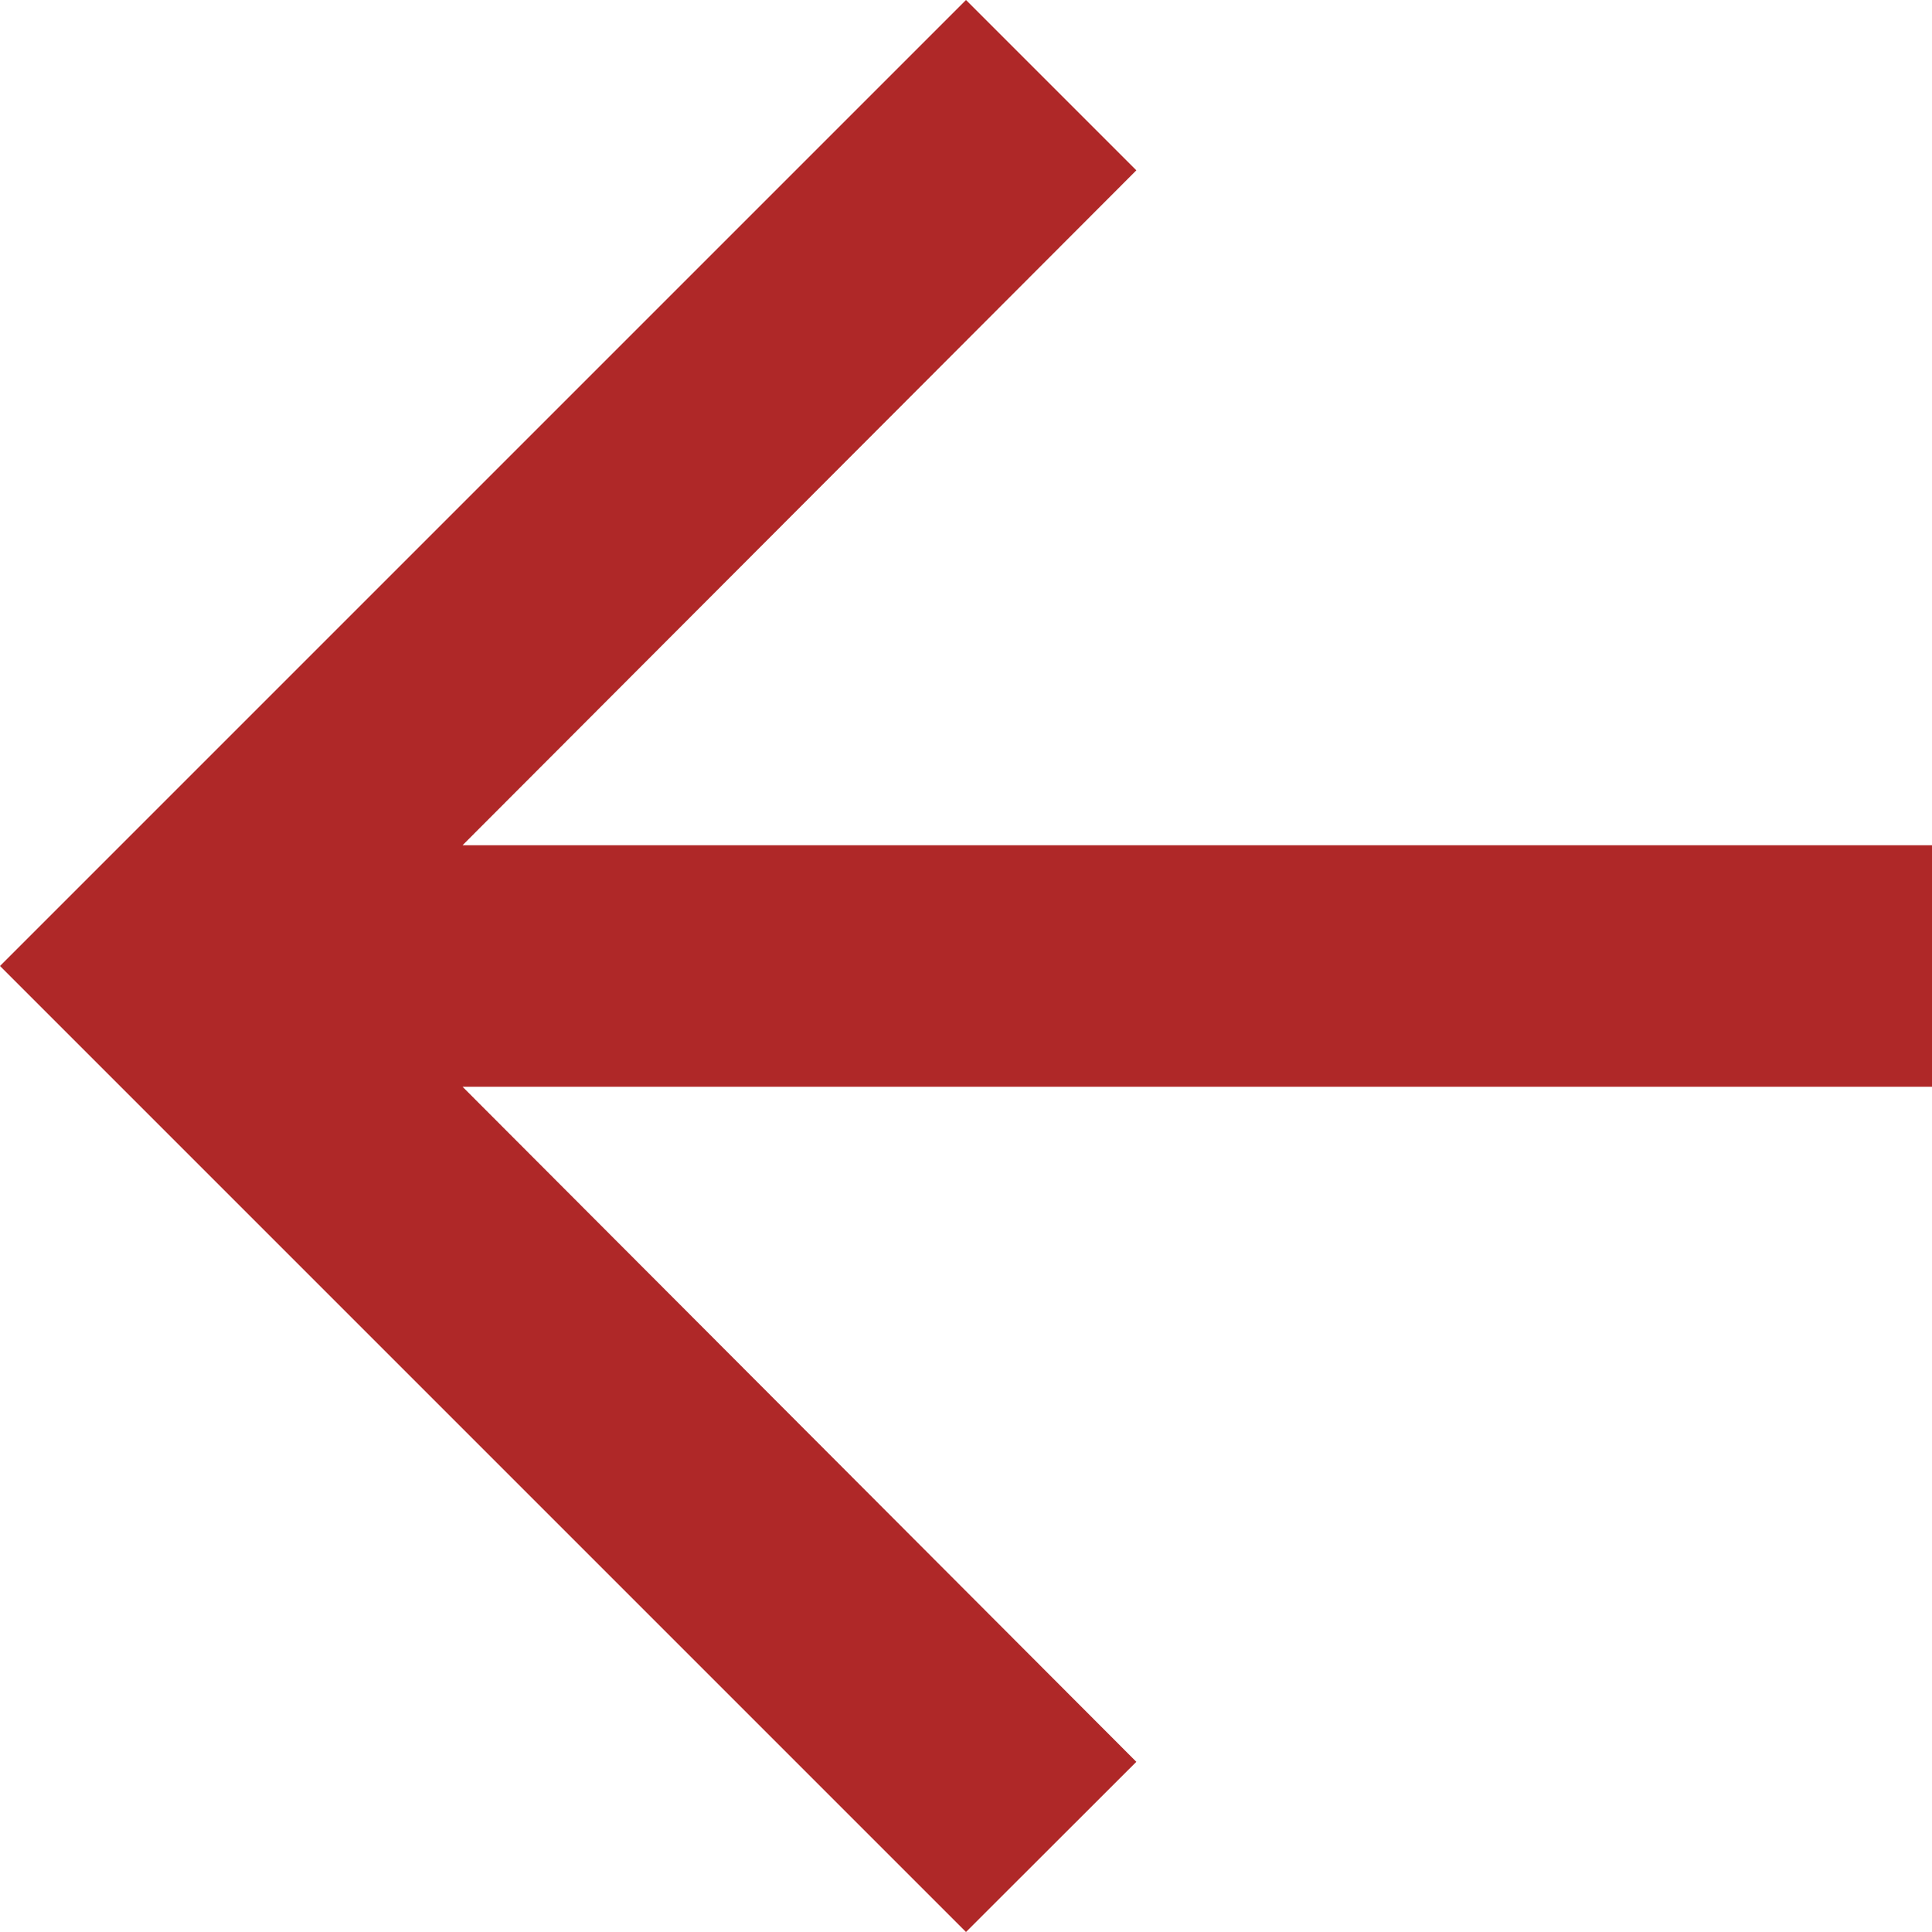 <svg width="12" height="12" viewBox="0 0 12 12" fill="none" xmlns="http://www.w3.org/2000/svg">
<path d="M6 12L7.058 10.943L2.873 6.75L12 6.75L12 5.25L2.873 5.25L7.058 1.058L6 4.29138e-07L-4.29138e-07 6L6 12Z" fill="#AF2828"/>
</svg>
